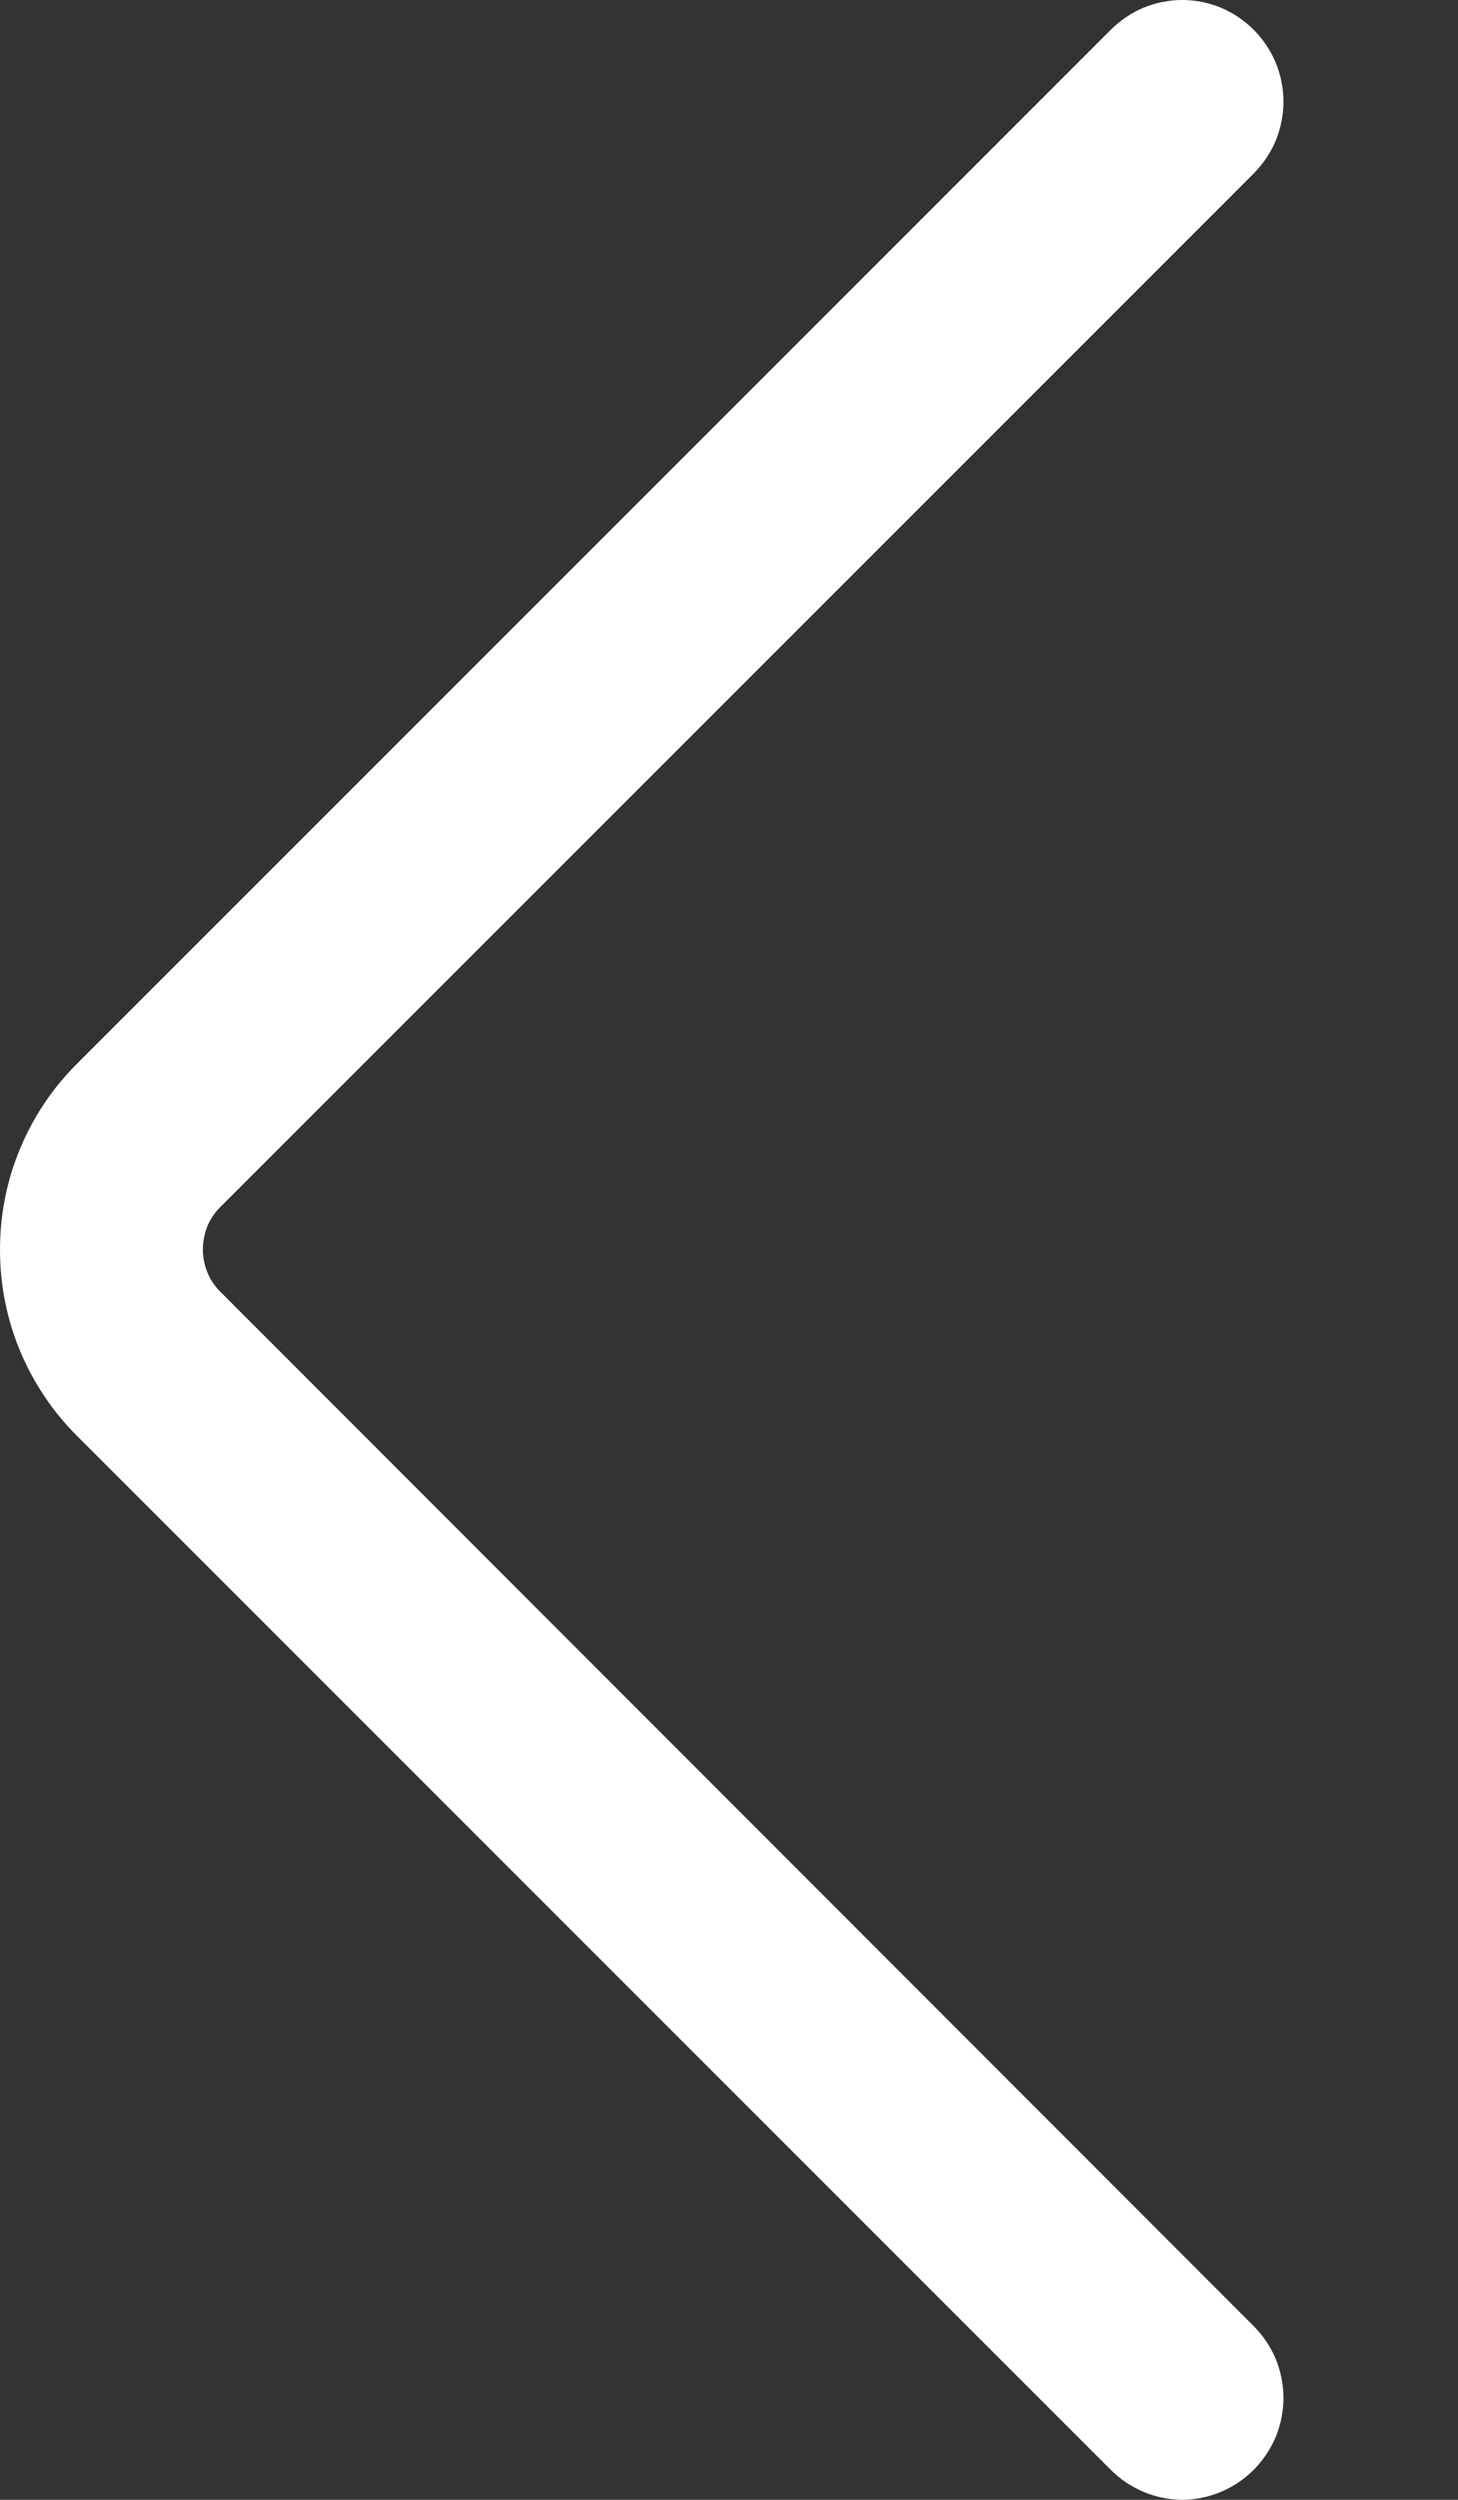<svg width="7" height="12" viewBox="0 0 7 12" fill="none" xmlns="http://www.w3.org/2000/svg">
<rect x="0" y="0" width="7" height="12" fill="#333333" stroke="none"/>
<path d="M5.676 12C5.805 11.999 5.928 11.947 6.019 11.856C6.064 11.81 6.1 11.757 6.125 11.698C6.149 11.638 6.162 11.575 6.162 11.511C6.162 11.447 6.149 11.383 6.125 11.324C6.1 11.265 6.064 11.211 6.019 11.166L1.061 6.204C1.033 6.177 1.011 6.145 0.996 6.109C0.982 6.074 0.974 6.036 0.974 5.997C0.974 5.959 0.982 5.921 0.996 5.885C1.011 5.85 1.033 5.818 1.061 5.791L6.019 0.833C6.064 0.787 6.1 0.734 6.125 0.675C6.149 0.615 6.162 0.552 6.162 0.488C6.162 0.424 6.149 0.36 6.125 0.301C6.1 0.242 6.064 0.188 6.019 0.143C5.974 0.098 5.921 0.062 5.862 0.037C5.803 0.013 5.74 0 5.676 0C5.612 0 5.549 0.013 5.49 0.037C5.431 0.062 5.378 0.098 5.333 0.143L0.371 5.105C0.253 5.222 0.16 5.361 0.096 5.515C0.032 5.668 -0 5.833 -0 5.999C-0 6.166 0.032 6.33 0.096 6.484C0.16 6.637 0.253 6.777 0.371 6.894L5.333 11.856C5.424 11.947 5.547 11.999 5.676 12Z" fill="white"/>
</svg>
